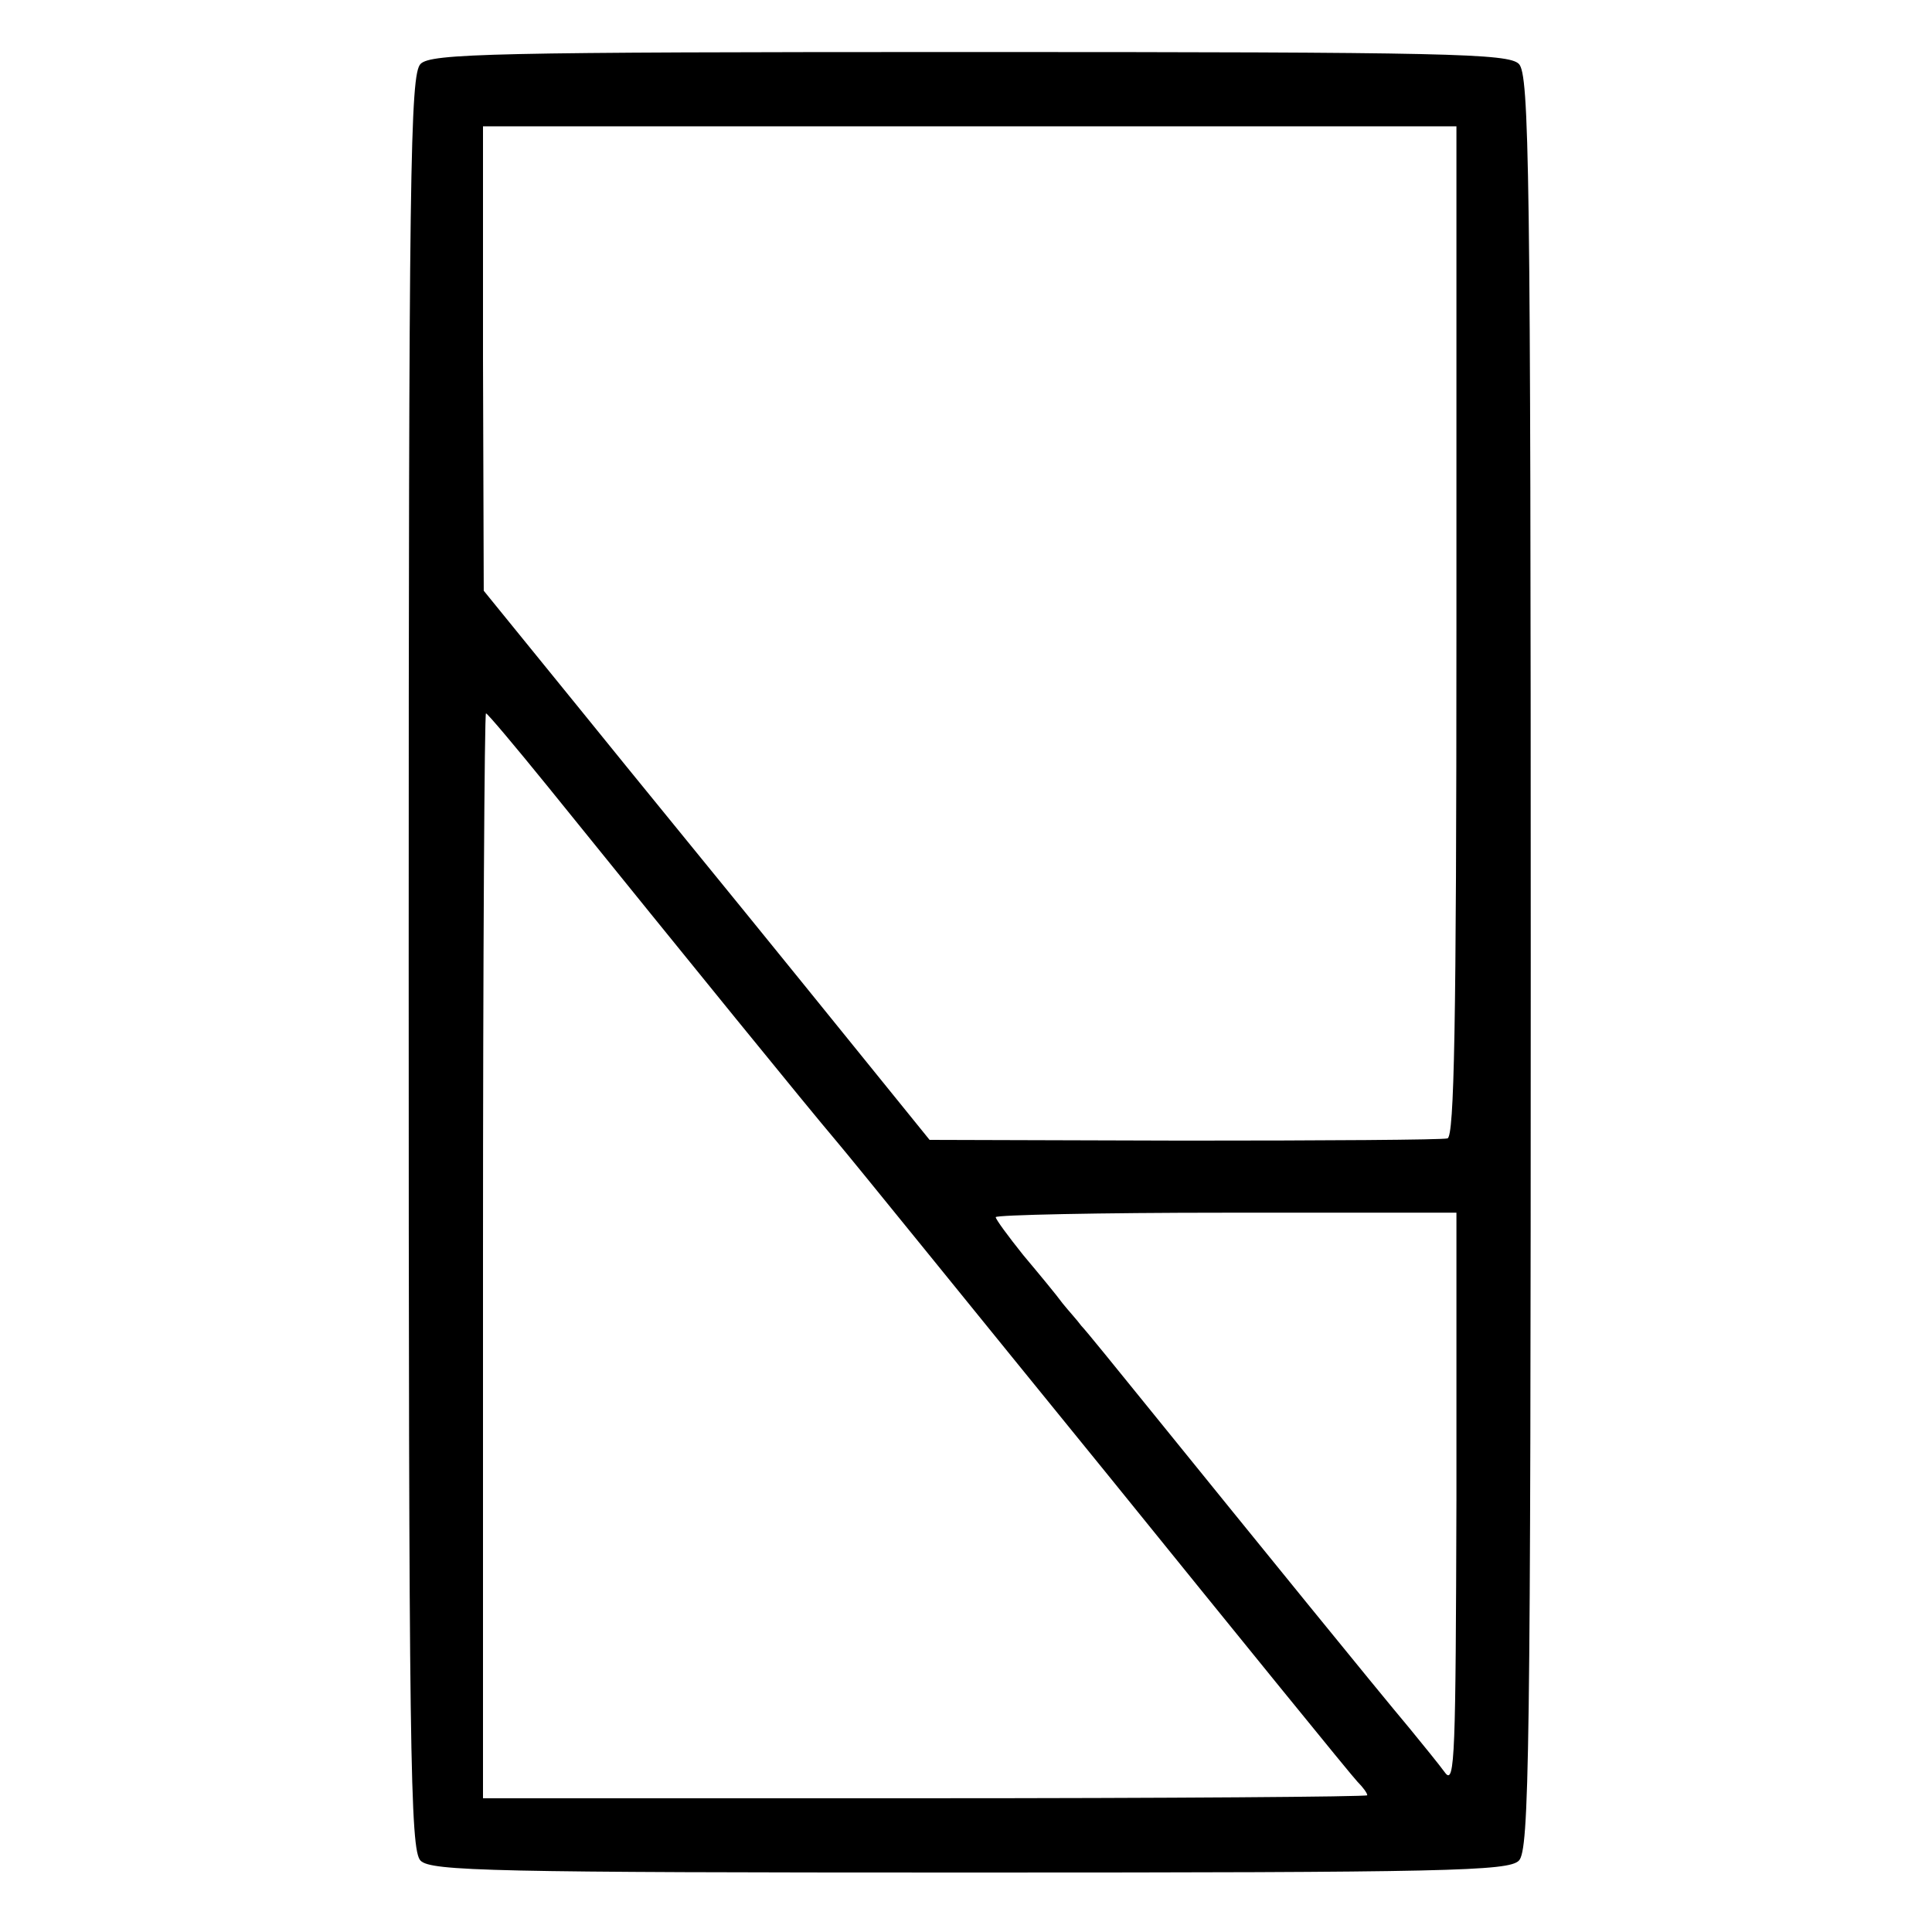<?xml version="1.0" standalone="no"?>
<!DOCTYPE svg PUBLIC "-//W3C//DTD SVG 20010904//EN"
 "http://www.w3.org/TR/2001/REC-SVG-20010904/DTD/svg10.dtd">
<svg version="1.0" xmlns="http://www.w3.org/2000/svg"
 width="260pt" height="260pt" viewBox="0 0 260 260"
 preserveAspectRatio="xMidYMid meet">
<g transform="translate(0,260) scale(0.1,-0.1)"
fill="#000000" stroke="none">
<path d="M566 2514 c-14 -14 -16 -137 -16 -1209 0 -1072 2 -1195 16 -1209 14
-14 95 -16 739 -16 644 0 725 2 739 16 14 14 16 137 16 1209 0 1072 -2 1195
-16 1209 -14 14 -95 16 -739 16 -644 0 -725 -2 -739 -16z m1394 -763 c0 -534
-3 -680 -12 -683 -7 -2 -167 -3 -355 -3 l-342 1 -170 210 c-93 115 -229 281
-300 369 l-130 160 -1 313 0 312 655 0 655 0 0 -679z m-1224 -208 c198 -245
350 -432 389 -478 23 -27 187 -230 366 -450 178 -220 329 -406 336 -413 7 -7
13 -15 13 -18 0 -2 -268 -4 -595 -4 l-595 0 0 730 c0 402 2 730 4 730 2 0 39
-44 82 -97z m1224 -962 c-1 -340 -2 -384 -15 -367 -8 11 -30 38 -48 60 -47 56
-202 247 -347 426 -47 58 -89 110 -95 116 -5 7 -17 20 -25 30 -8 11 -32 40
-53 65 -20 25 -37 48 -37 51 0 3 140 6 310 6 l310 0 0 -387z"/>
</g>
</svg>
